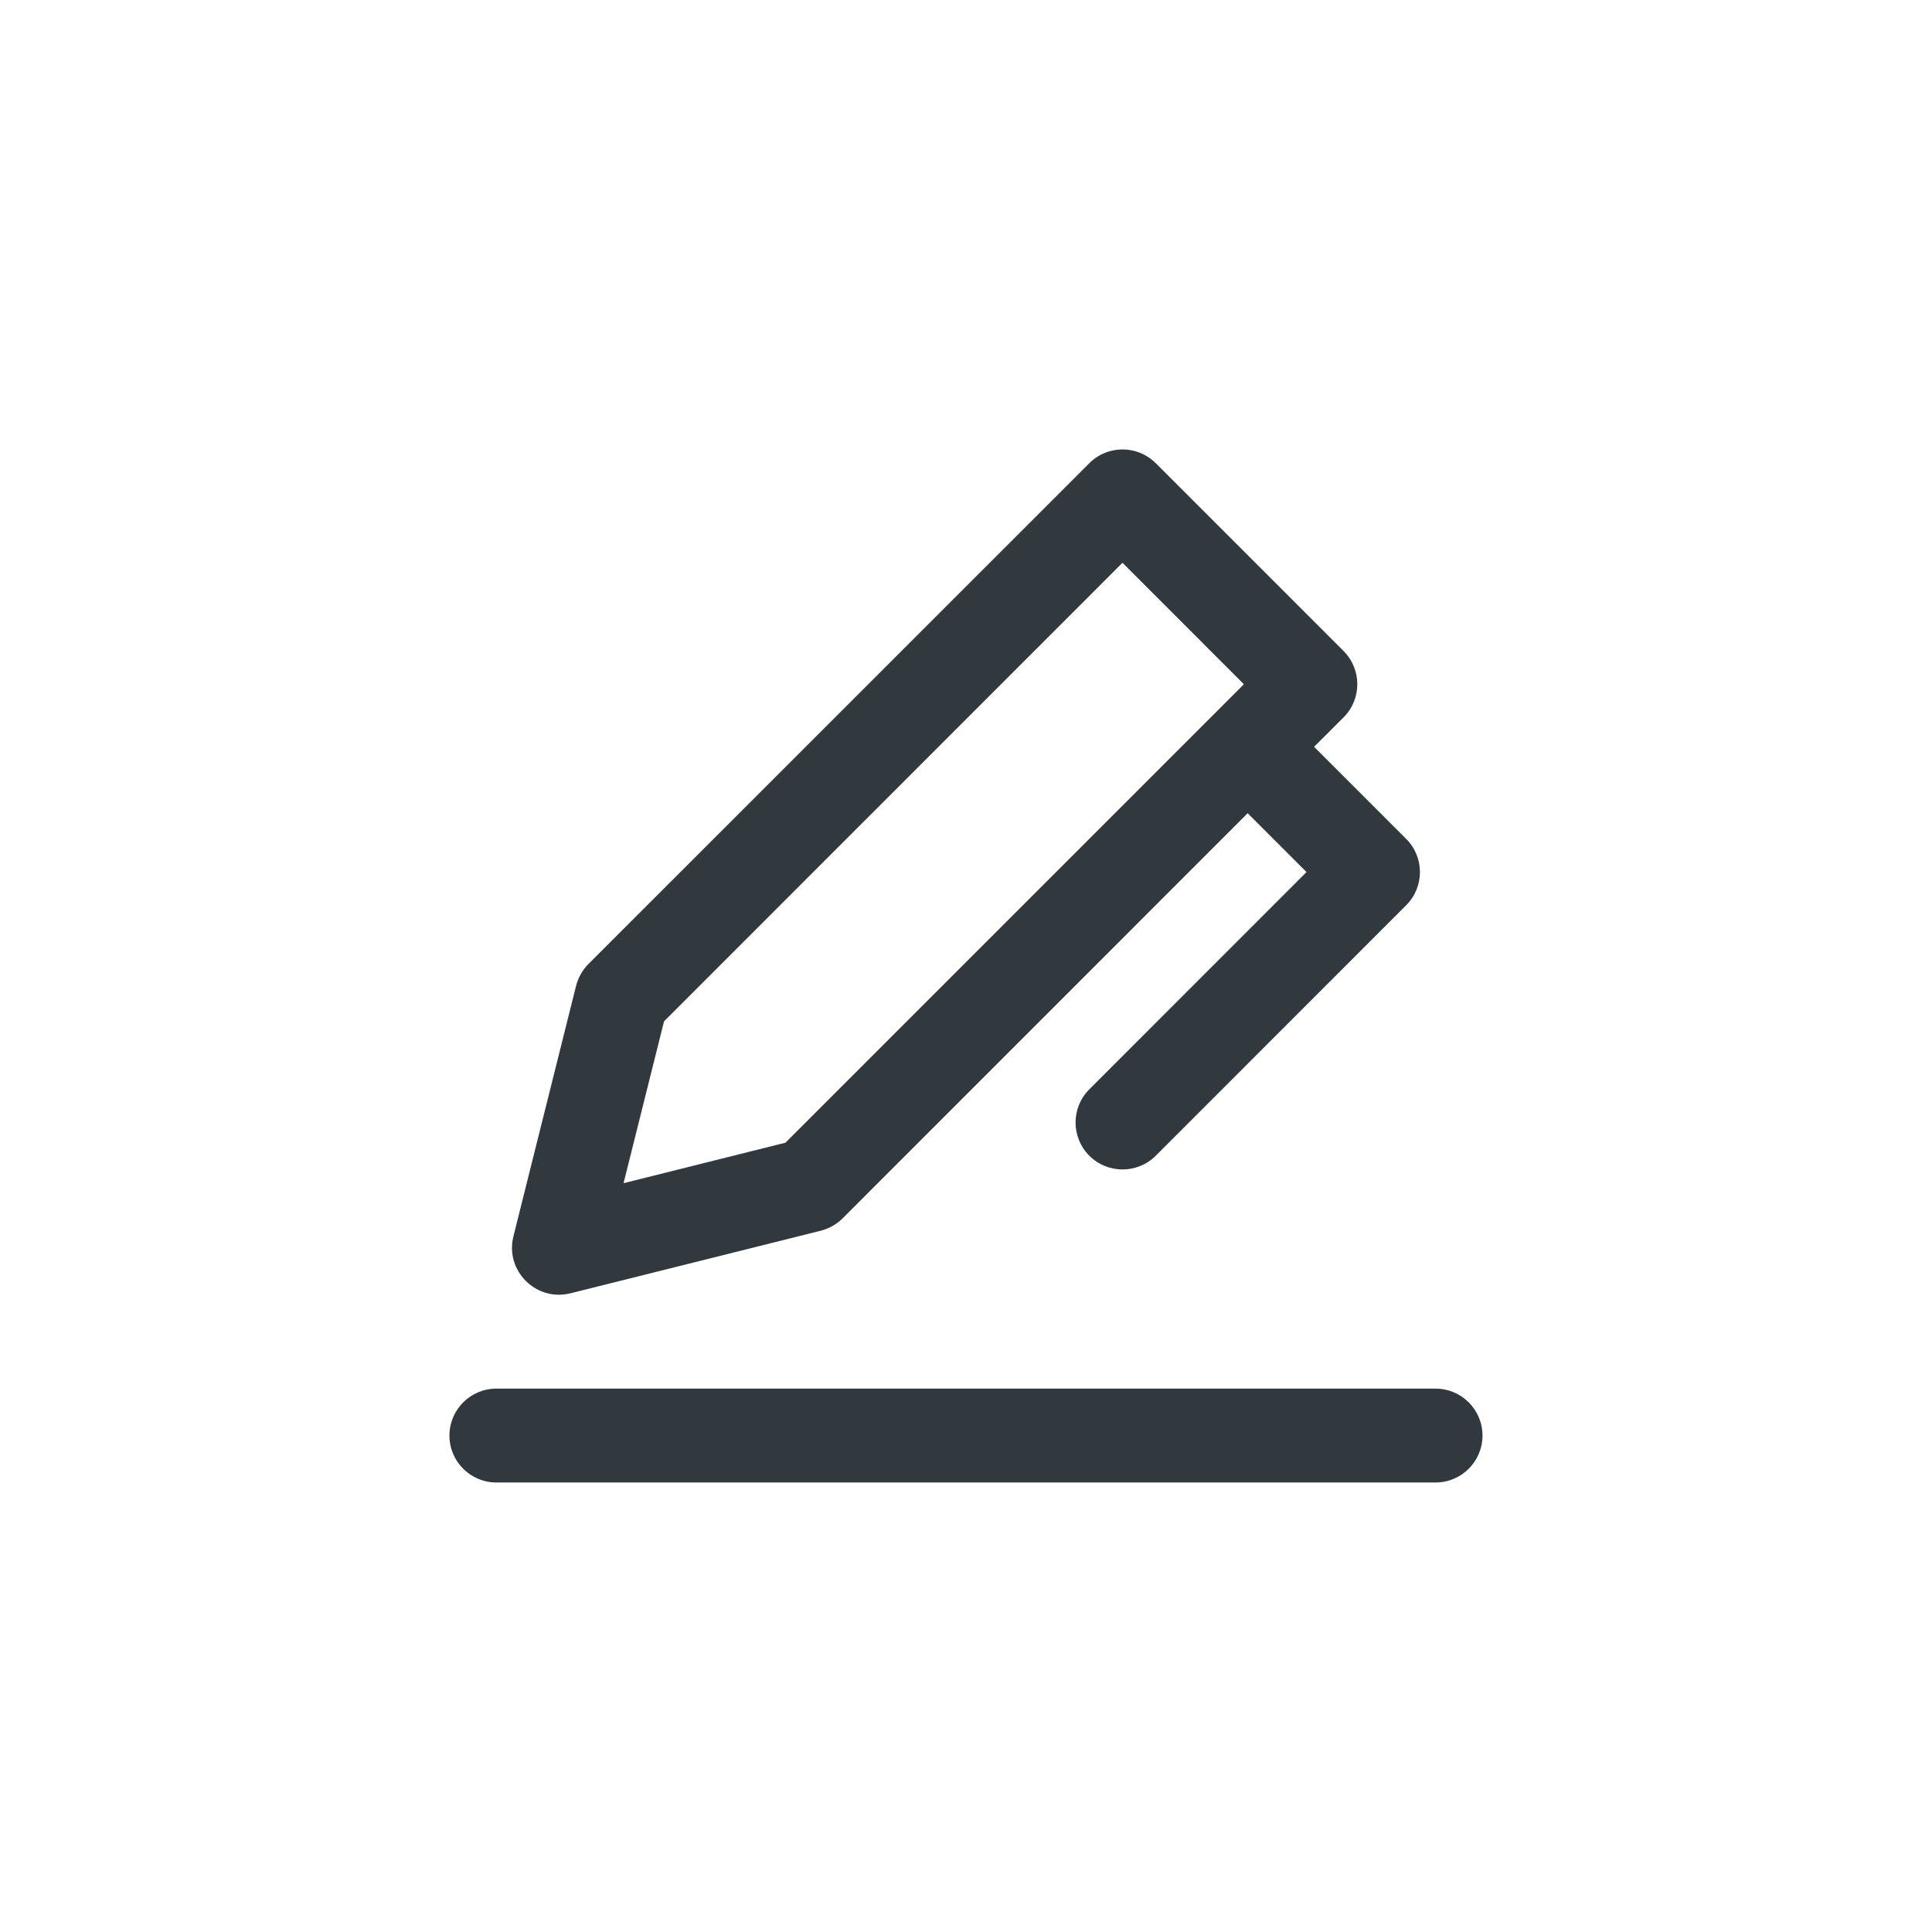 <?xml version="1.0" encoding="UTF-8"?><svg version="1.1" width="24px" height="24px" viewBox="0 0 24.0 24.0" xmlns="http://www.w3.org/2000/svg" xmlns:xlink="http://www.w3.org/1999/xlink"><defs><clipPath id="i0"><path d="M12.25,11.667 C12.572,11.667 12.833,11.928 12.833,12.25 C12.833,12.572 12.572,12.833 12.25,12.833 L0.583,12.833 C0.261,12.833 0,12.572 0,12.25 C0,11.928 0.261,11.667 0.583,11.667 L12.25,11.667 Z M8.774,0.171 L11.107,2.504 C11.335,2.732 11.335,3.101 11.107,3.329 L10.741,3.694 L11.885,4.838 C12.113,5.065 12.113,5.435 11.885,5.662 L8.774,8.774 C8.546,9.001 8.176,9.001 7.949,8.774 C7.721,8.546 7.721,8.176 7.949,7.949 L10.647,5.25 L9.916,4.519 L4.885,9.551 C4.81,9.626 4.716,9.679 4.614,9.705 L1.503,10.483 C1.075,10.589 0.688,10.202 0.795,9.775 L1.573,6.664 C1.599,6.562 1.652,6.468 1.726,6.393 L7.949,0.171 C8.176,-0.057 8.546,-0.057 8.774,0.171 Z M8.361,1.408 L2.666,7.104 L2.163,9.115 L4.174,8.612 L9.869,2.917 L8.361,1.408 Z"></path></clipPath><clipPath id="i1"><path d="M24,0 L24,26 L0,26 L0,0 L24,0 Z"></path></clipPath></defs><g transform="translate(5.583 5.583)"><g clip-path="url(#i0)"><g transform="translate(-5.583 -5.583)"><g transform="translate(0.0 -1.0)"><g clip-path="url(#i1)"><polygon points="5.583,6.583 18.417,6.583 18.417,19.417 5.583,19.417 5.583,6.583" stroke="none" fill="#31393E"></polygon></g></g></g></g></g></svg>